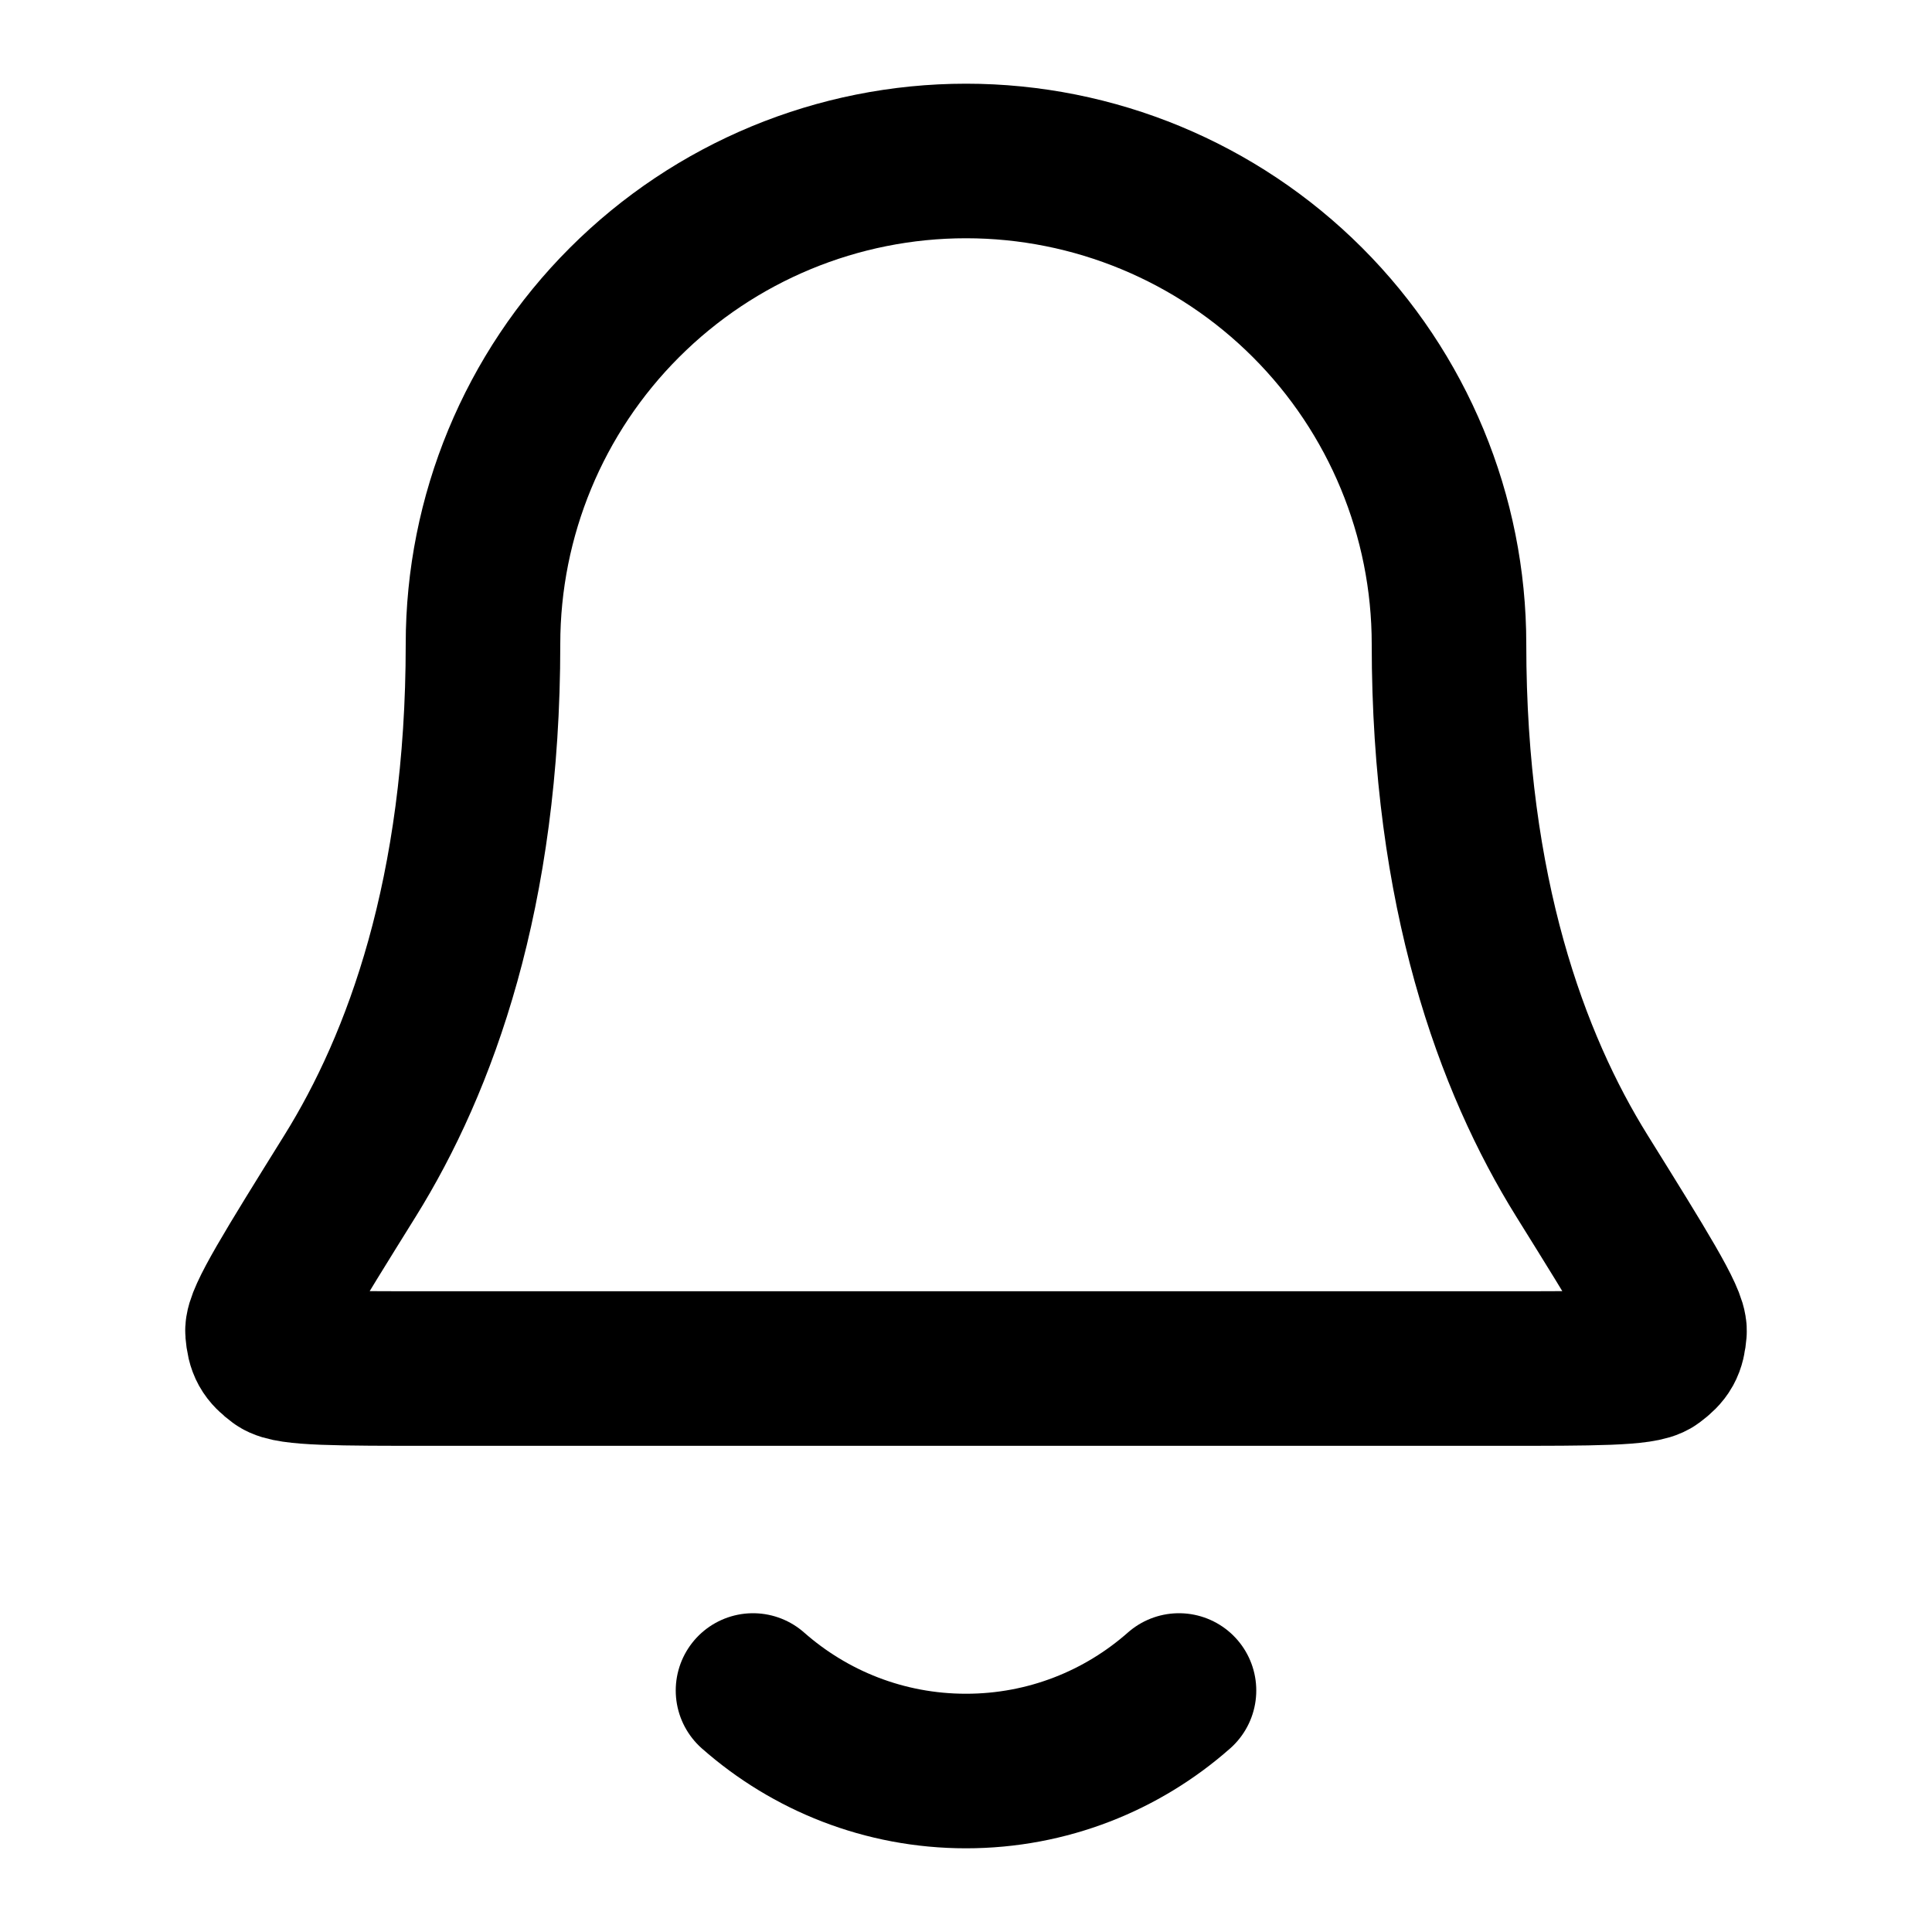 <svg width="25" height="25" viewBox="0 0 25 25" fill="none" xmlns="http://www.w3.org/2000/svg">
<path d="M9.744 21.875C10.479 22.523 11.443 22.917 12.5 22.917C13.557 22.917 14.522 22.523 15.256 21.875M18.75 8.334C18.75 6.676 18.091 5.086 16.919 3.914C15.747 2.742 14.158 2.083 12.5 2.083C10.842 2.083 9.253 2.742 8.081 3.914C6.908 5.086 6.25 6.676 6.25 8.334C6.25 11.552 5.438 13.756 4.531 15.214C3.766 16.444 3.383 17.059 3.397 17.23C3.413 17.42 3.453 17.492 3.606 17.606C3.744 17.709 4.367 17.709 5.613 17.709H19.387C20.633 17.709 21.256 17.709 21.394 17.606C21.547 17.492 21.587 17.42 21.603 17.23C21.617 17.059 21.234 16.444 20.469 15.214C19.562 13.756 18.75 11.552 18.75 8.334Z" stroke="black" stroke-width="2" stroke-linecap="round" stroke-linejoin="round"/>
</svg>
